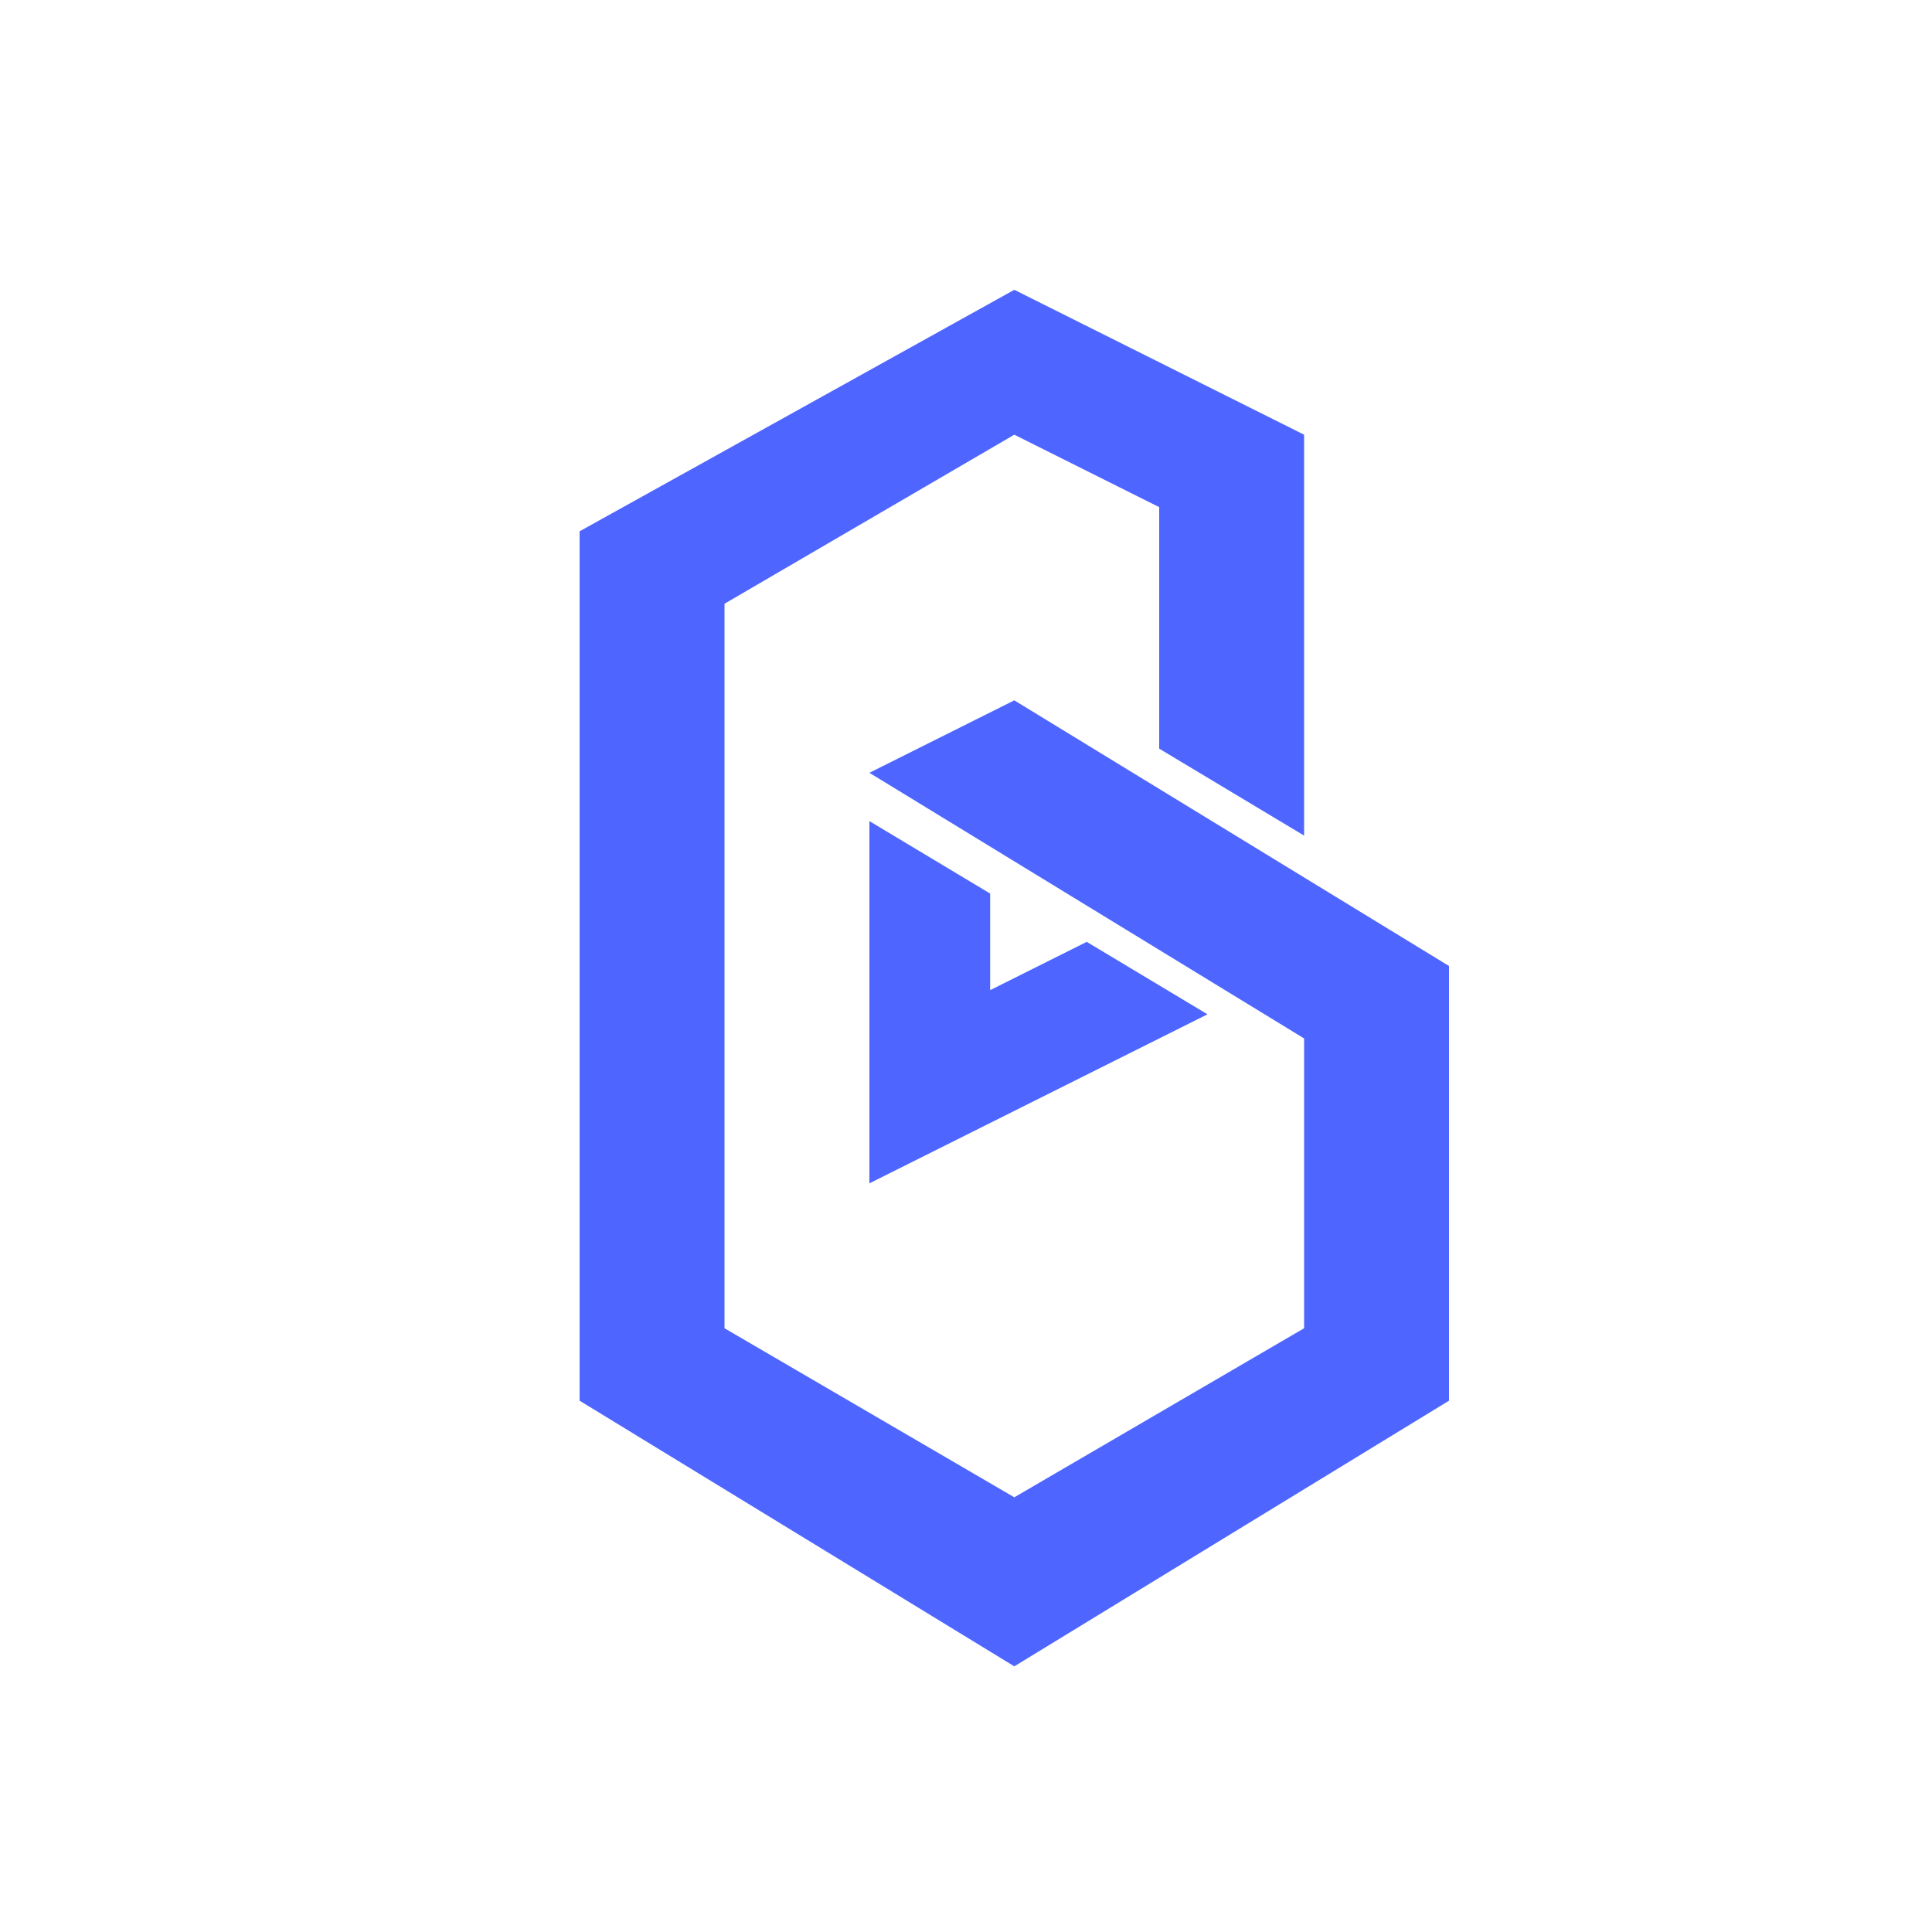 <?xml version="1.0" encoding="UTF-8"?>
<svg width="40px" height="40px" viewBox="0 0 40 40" version="1.1" xmlns="http://www.w3.org/2000/svg" xmlns:xlink="http://www.w3.org/1999/xlink">
	<path class="fill" fill="#4E66FF" d="M21,6 L27,9 L27,17.3 L24,15.5 L24,10.5 L21,9 L15,12.5 L15,27.5 L21,31 L27,27.5 L27,21.5 L18,16 L21,14.5 L30,20 L30,29 L21,34.5 L12,29 L12,11 L21,6 Z M18,17 L20.5,18.5 L20.5,20.5 L22.5,19.5 L25,21 L18,24.5 L18,17 Z" />
</svg>